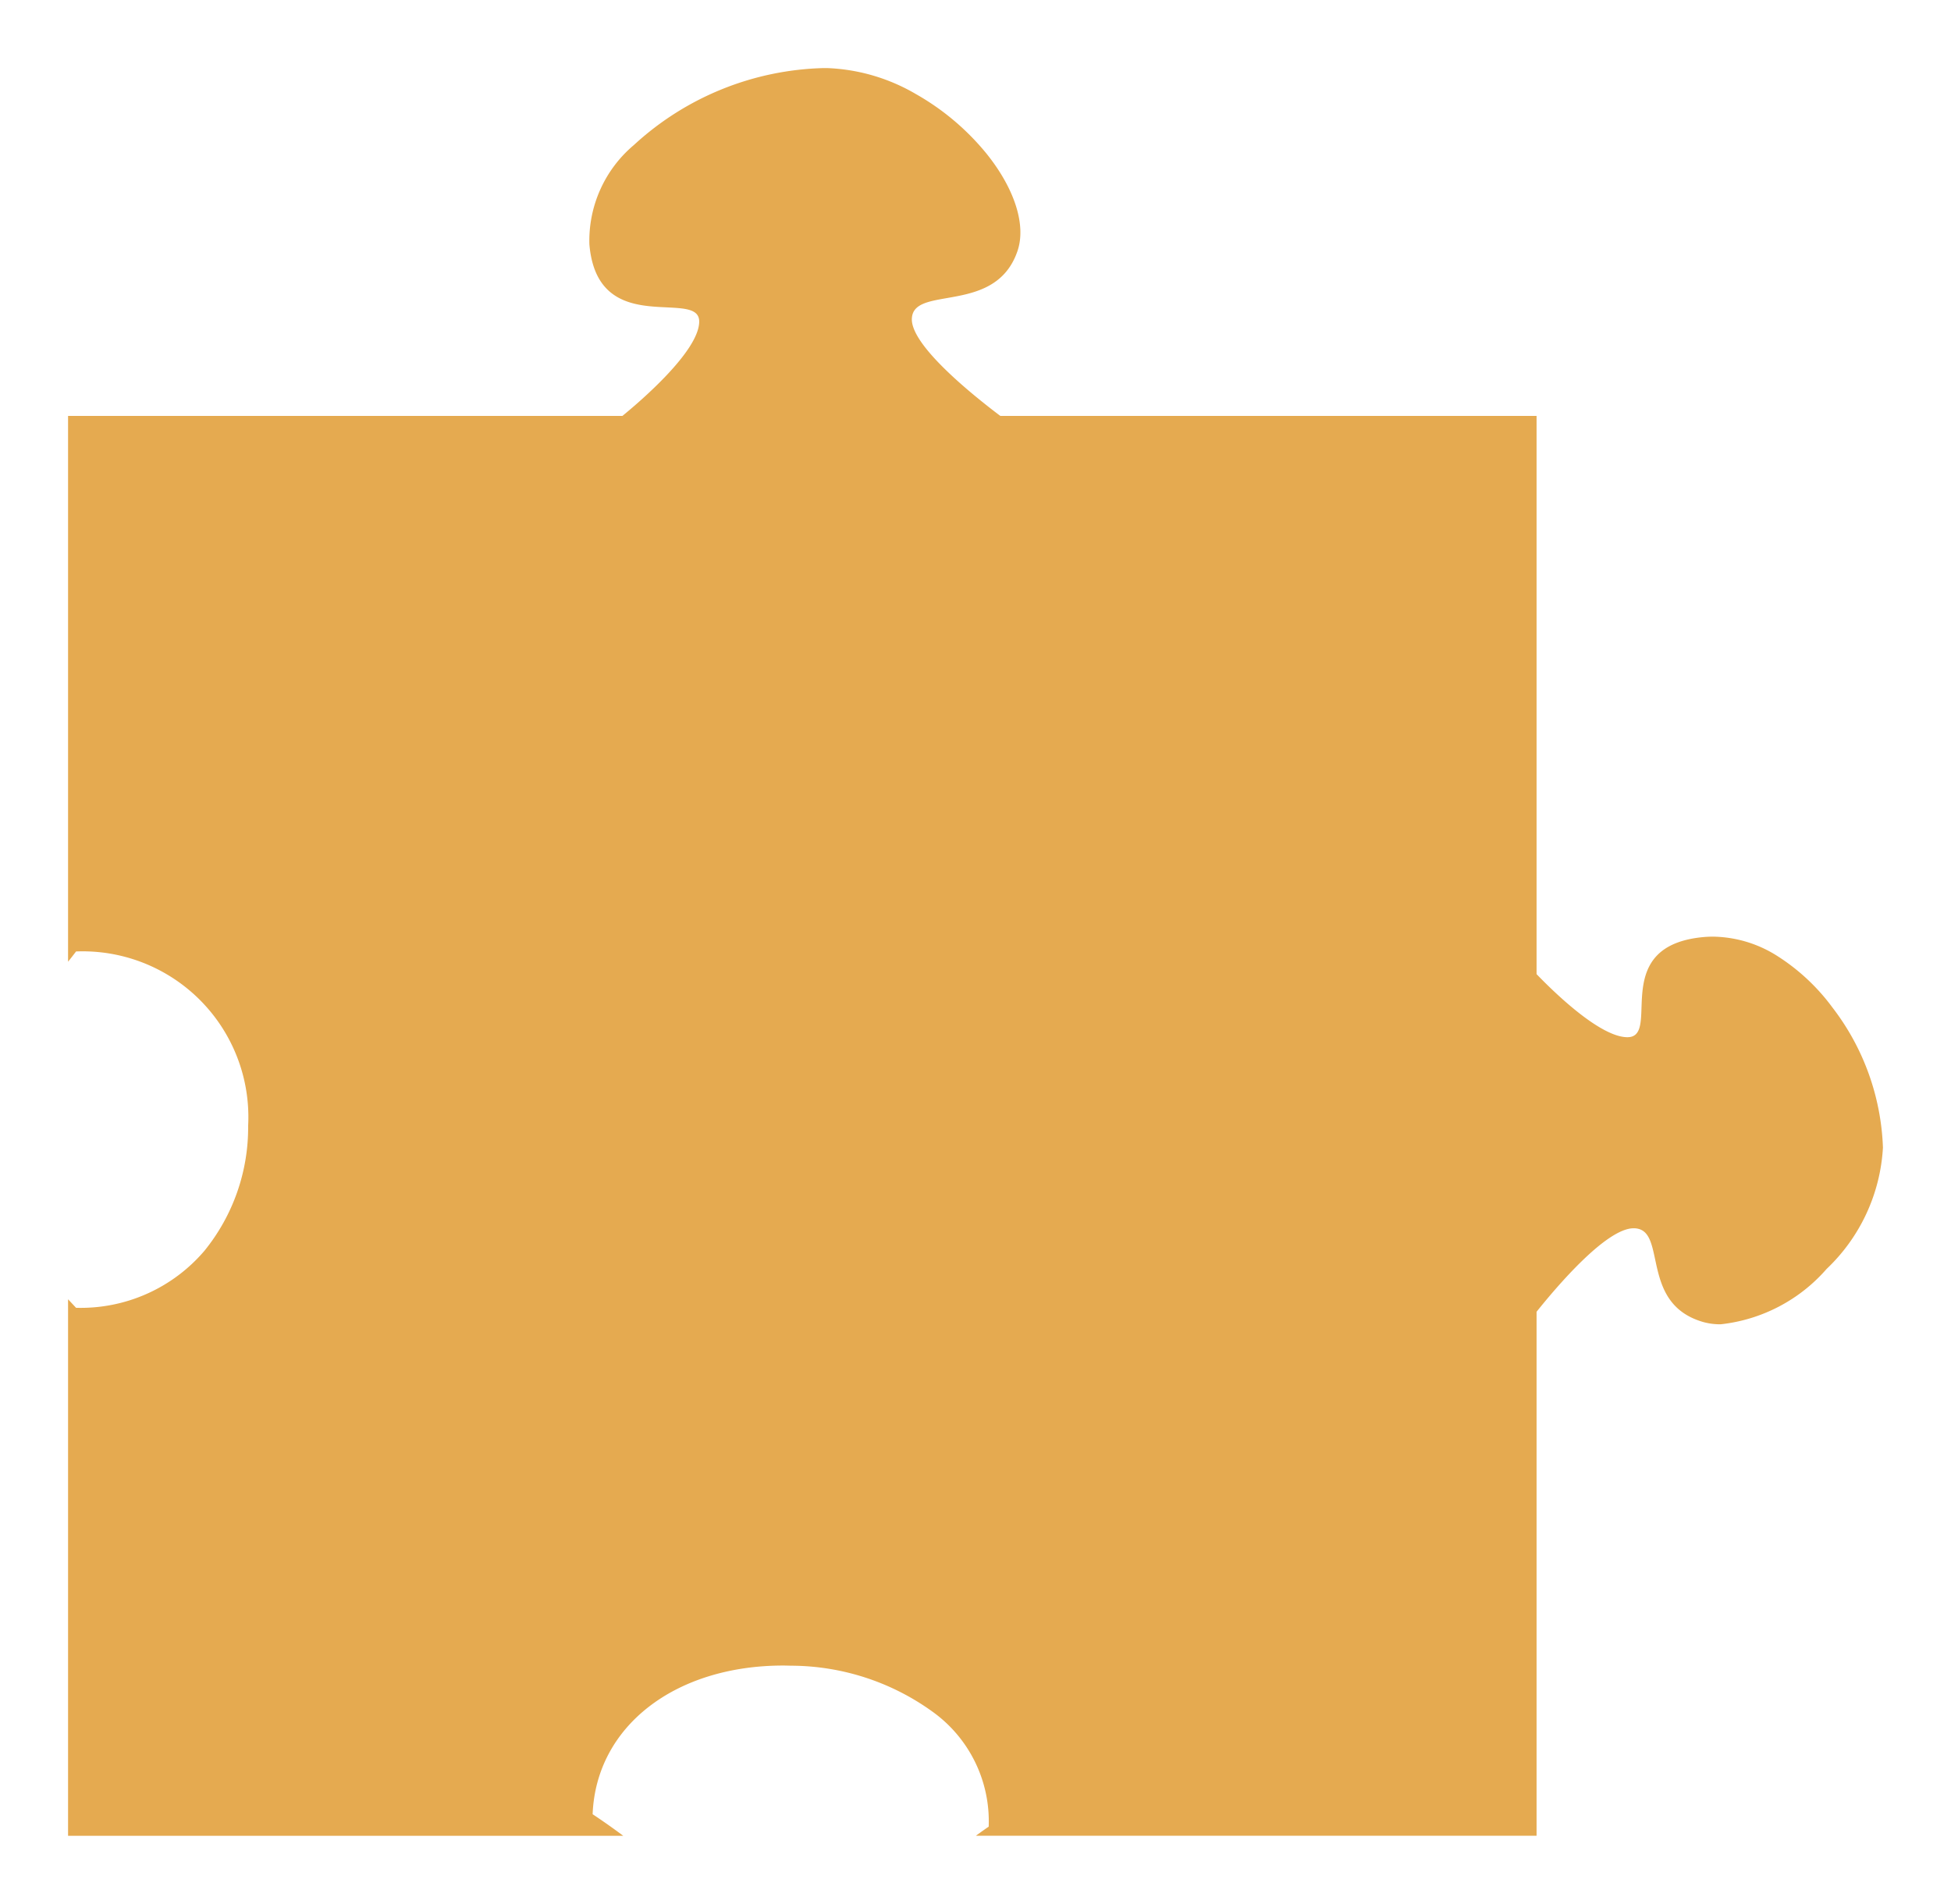 <svg xmlns="http://www.w3.org/2000/svg" xmlns:xlink="http://www.w3.org/1999/xlink" width="86" height="83.929" viewBox="0 0 86 83.929">
  <defs>
    <filter id="puzzle" x="0" y="0" width="86" height="83.929" filterUnits="userSpaceOnUse">
      <feOffset dy="3" input="SourceAlpha"/>
      <feGaussianBlur stdDeviation="1" result="blur"/>
      <feFlood flood-opacity="0.161"/>
      <feComposite operator="in" in2="blur"/>
      <feComposite in="SourceGraphic"/>
    </filter>
  </defs>
  <g transform="matrix(1, 0, 0, 1, 0, 0)" filter="url(#puzzle)">
    <path id="puzzle-2" data-name="puzzle" d="M-4031.522-3709.071H-4056v-23.651c.191.2.317.337.352.375a7.164,7.164,0,0,0,5.661-2.515,8.621,8.621,0,0,0,1.925-5.506,7.307,7.307,0,0,0-7.586-7.688l-.007.011c-.114.149-.23.3-.345.441v-24.061h24.436c.788-.643,3.359-2.843,3.385-4.143.012-.575-.625-.6-1.433-.642-1.343-.062-3.183-.147-3.408-2.777a5.516,5.516,0,0,1,1.961-4.379,12.814,12.814,0,0,1,8.368-3.393h.143a8.356,8.356,0,0,1,3.923,1.147,11.03,11.03,0,0,1,3.1,2.612c1.252,1.552,1.767,3.163,1.375,4.308-.555,1.624-1.971,1.873-3.108,2.072-.858.15-1.534.268-1.548.926-.022,1.187,2.723,3.381,3.9,4.269h23.638v24.609c.806.836,2.812,2.78,4.006,2.78.575,0,.595-.573.619-1.3.042-1.21.1-2.866,2.72-3.113.148-.014.295-.02.436-.02a5.413,5.413,0,0,1,2.867.876,9.023,9.023,0,0,1,2.385,2.236,10.745,10.745,0,0,1,2.235,6.186,7.991,7.991,0,0,1-2.485,5.353,7.229,7.229,0,0,1-4.668,2.438,2.786,2.786,0,0,1-.77-.1c-1.632-.471-1.9-1.74-2.118-2.759-.164-.768-.293-1.374-.949-1.374-1.206,0-3.394,2.575-4.278,3.681v23.1h-24.716c.293-.216.507-.363.565-.4h0a5.946,5.946,0,0,0-2.495-5.084,10.7,10.7,0,0,0-6.157-2.013c-.13,0-.267-.007-.4-.007-4.8,0-8.256,2.7-8.406,6.555h0l.008.005c.151.1.7.465,1.345.948Z" transform="translate(4059 3787)" fill="#e5aa50"/>
  </g>
</svg>
